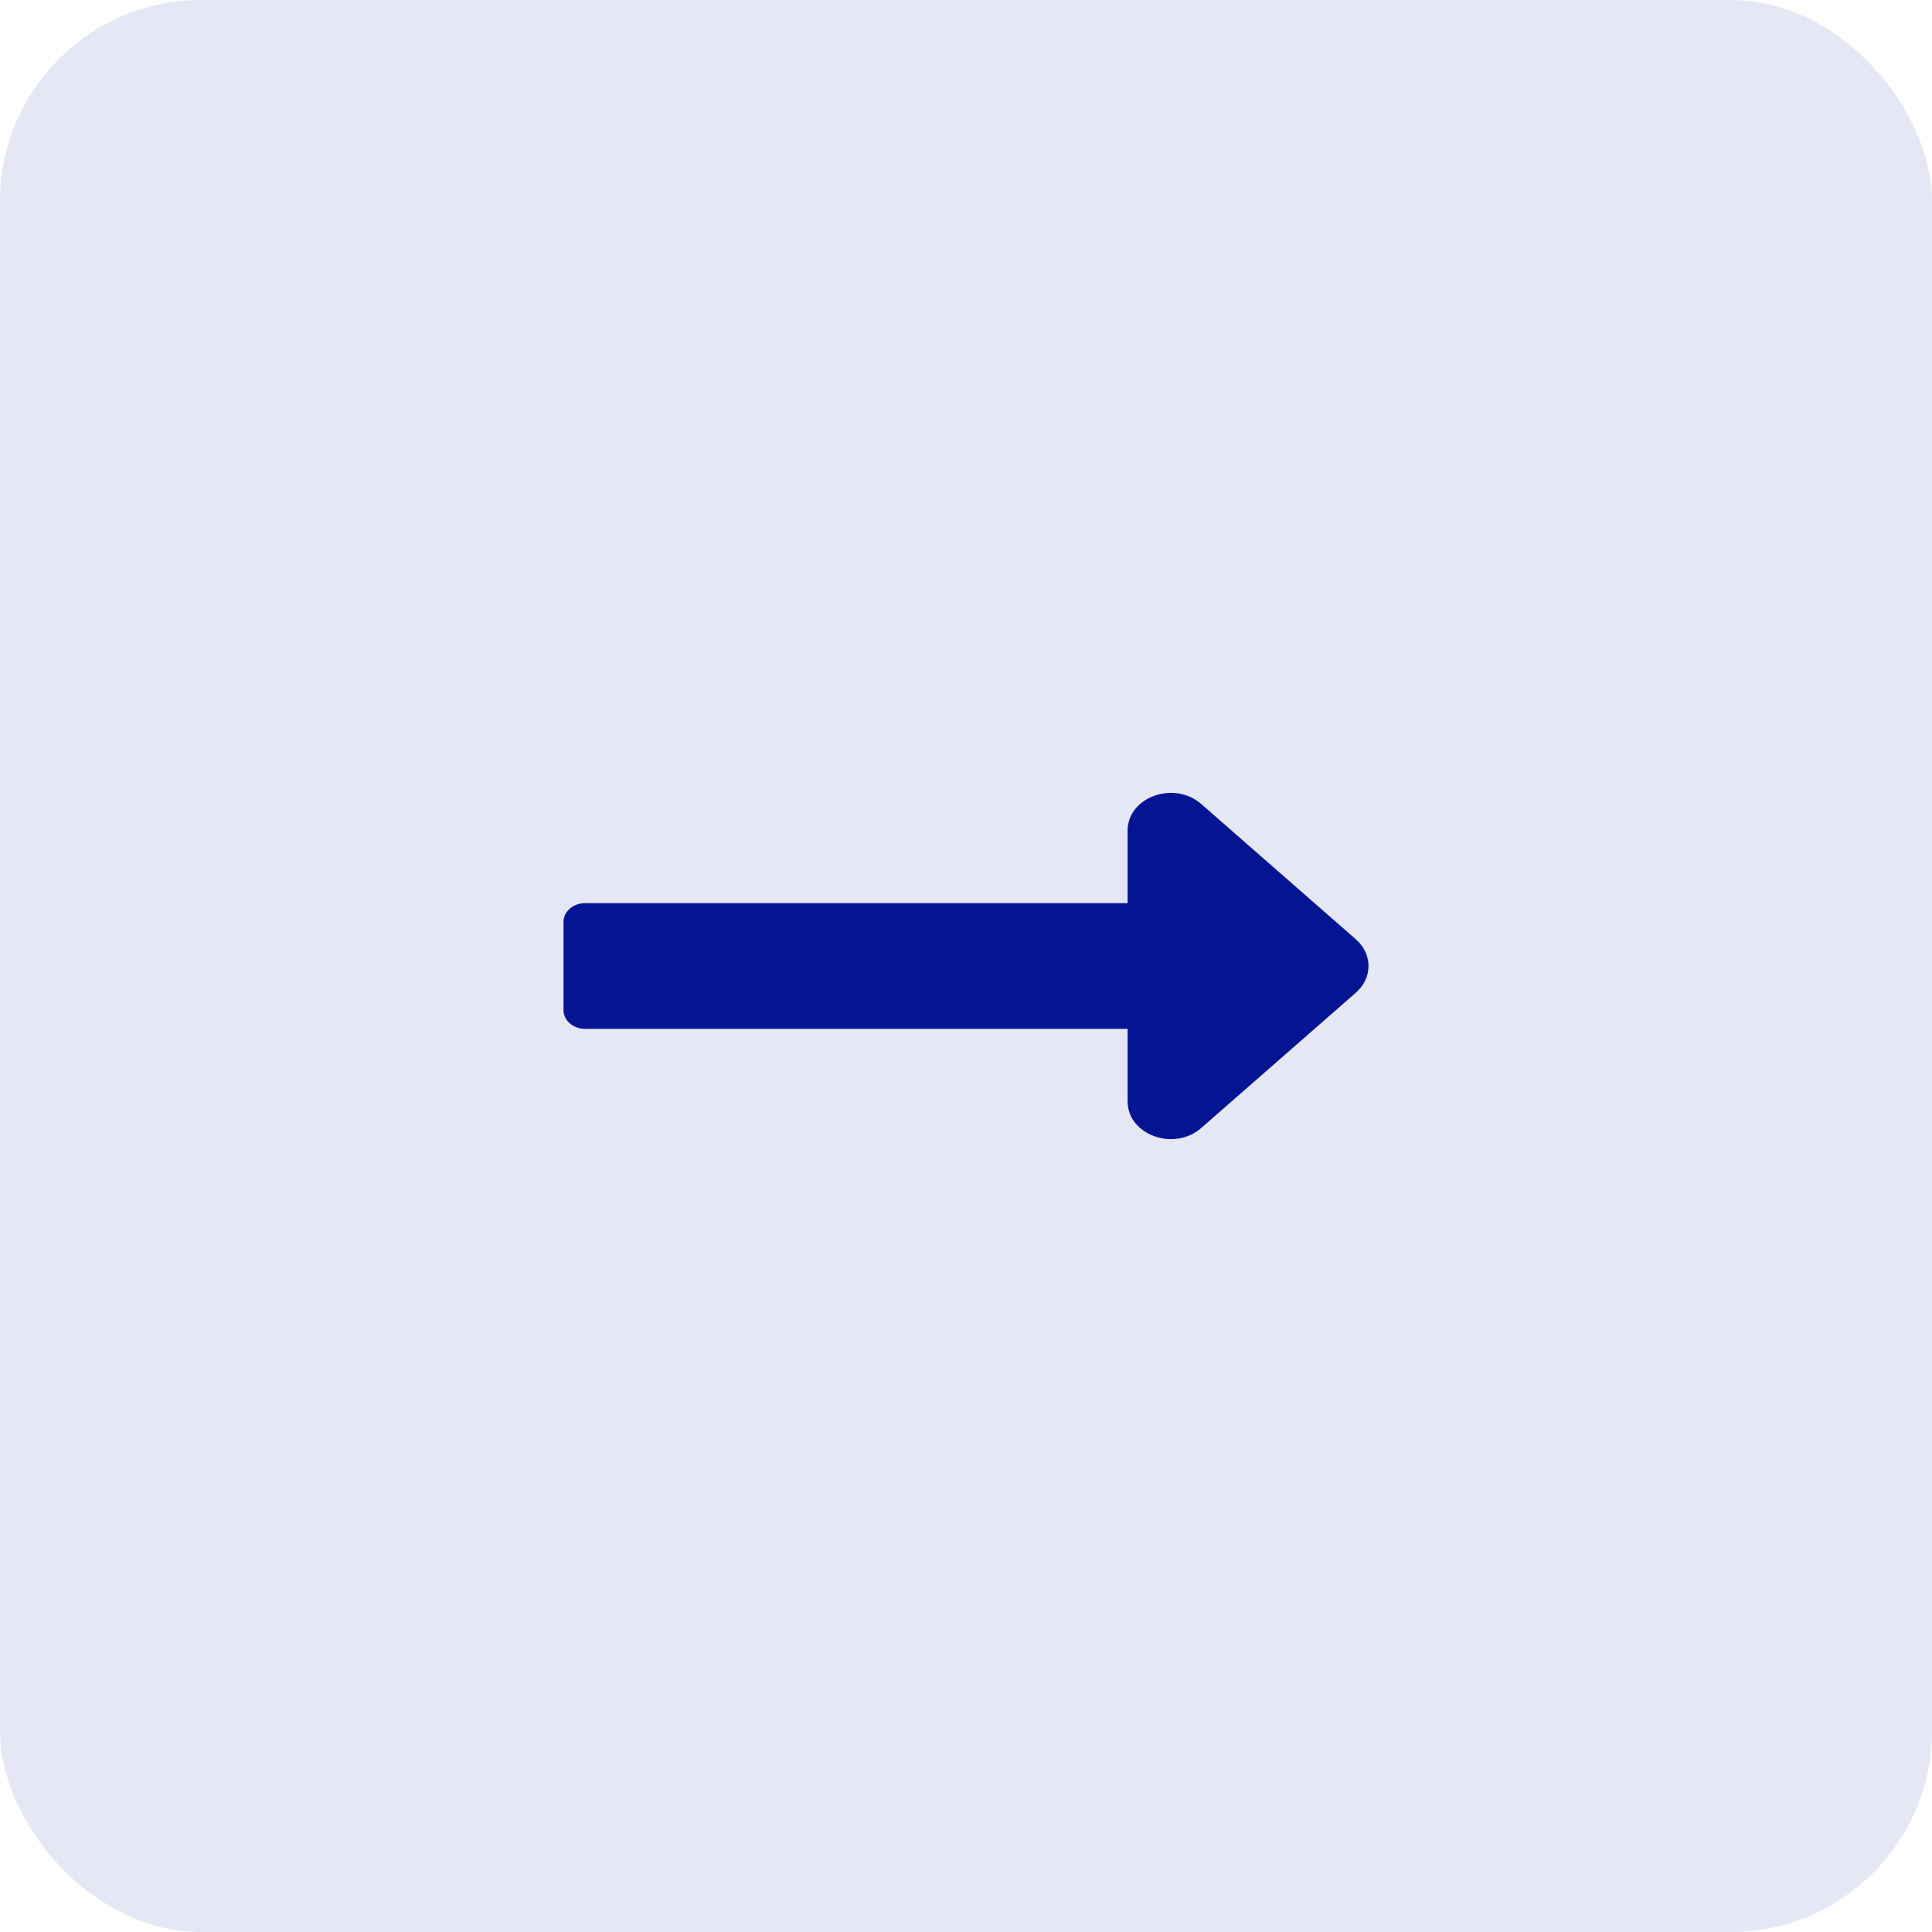 <svg width="48" height="48" viewBox="0 0 48 48" fill="none" xmlns="http://www.w3.org/2000/svg">
<rect width="48" height="48" rx="5" fill="#E5E7F4"/>
<g clip-path="url(#clip0_6494_13221)">
<path d="M28.015 22.438H14.536C14.24 22.438 14 22.647 14 22.906V25.094C14 25.353 14.24 25.562 14.536 25.562H28.015V27.362C28.015 28.197 29.169 28.615 29.844 28.025L33.686 24.663C34.105 24.297 34.105 23.703 33.686 23.337L29.844 19.975C29.169 19.385 28.015 19.803 28.015 20.638V22.438Z" fill="#041492"/>
</g>
<defs>
<clipPath id="clip0_6494_13221">
<rect width="20" height="20" fill="white" transform="translate(14 14)"/>
</clipPath>
</defs>
</svg>
